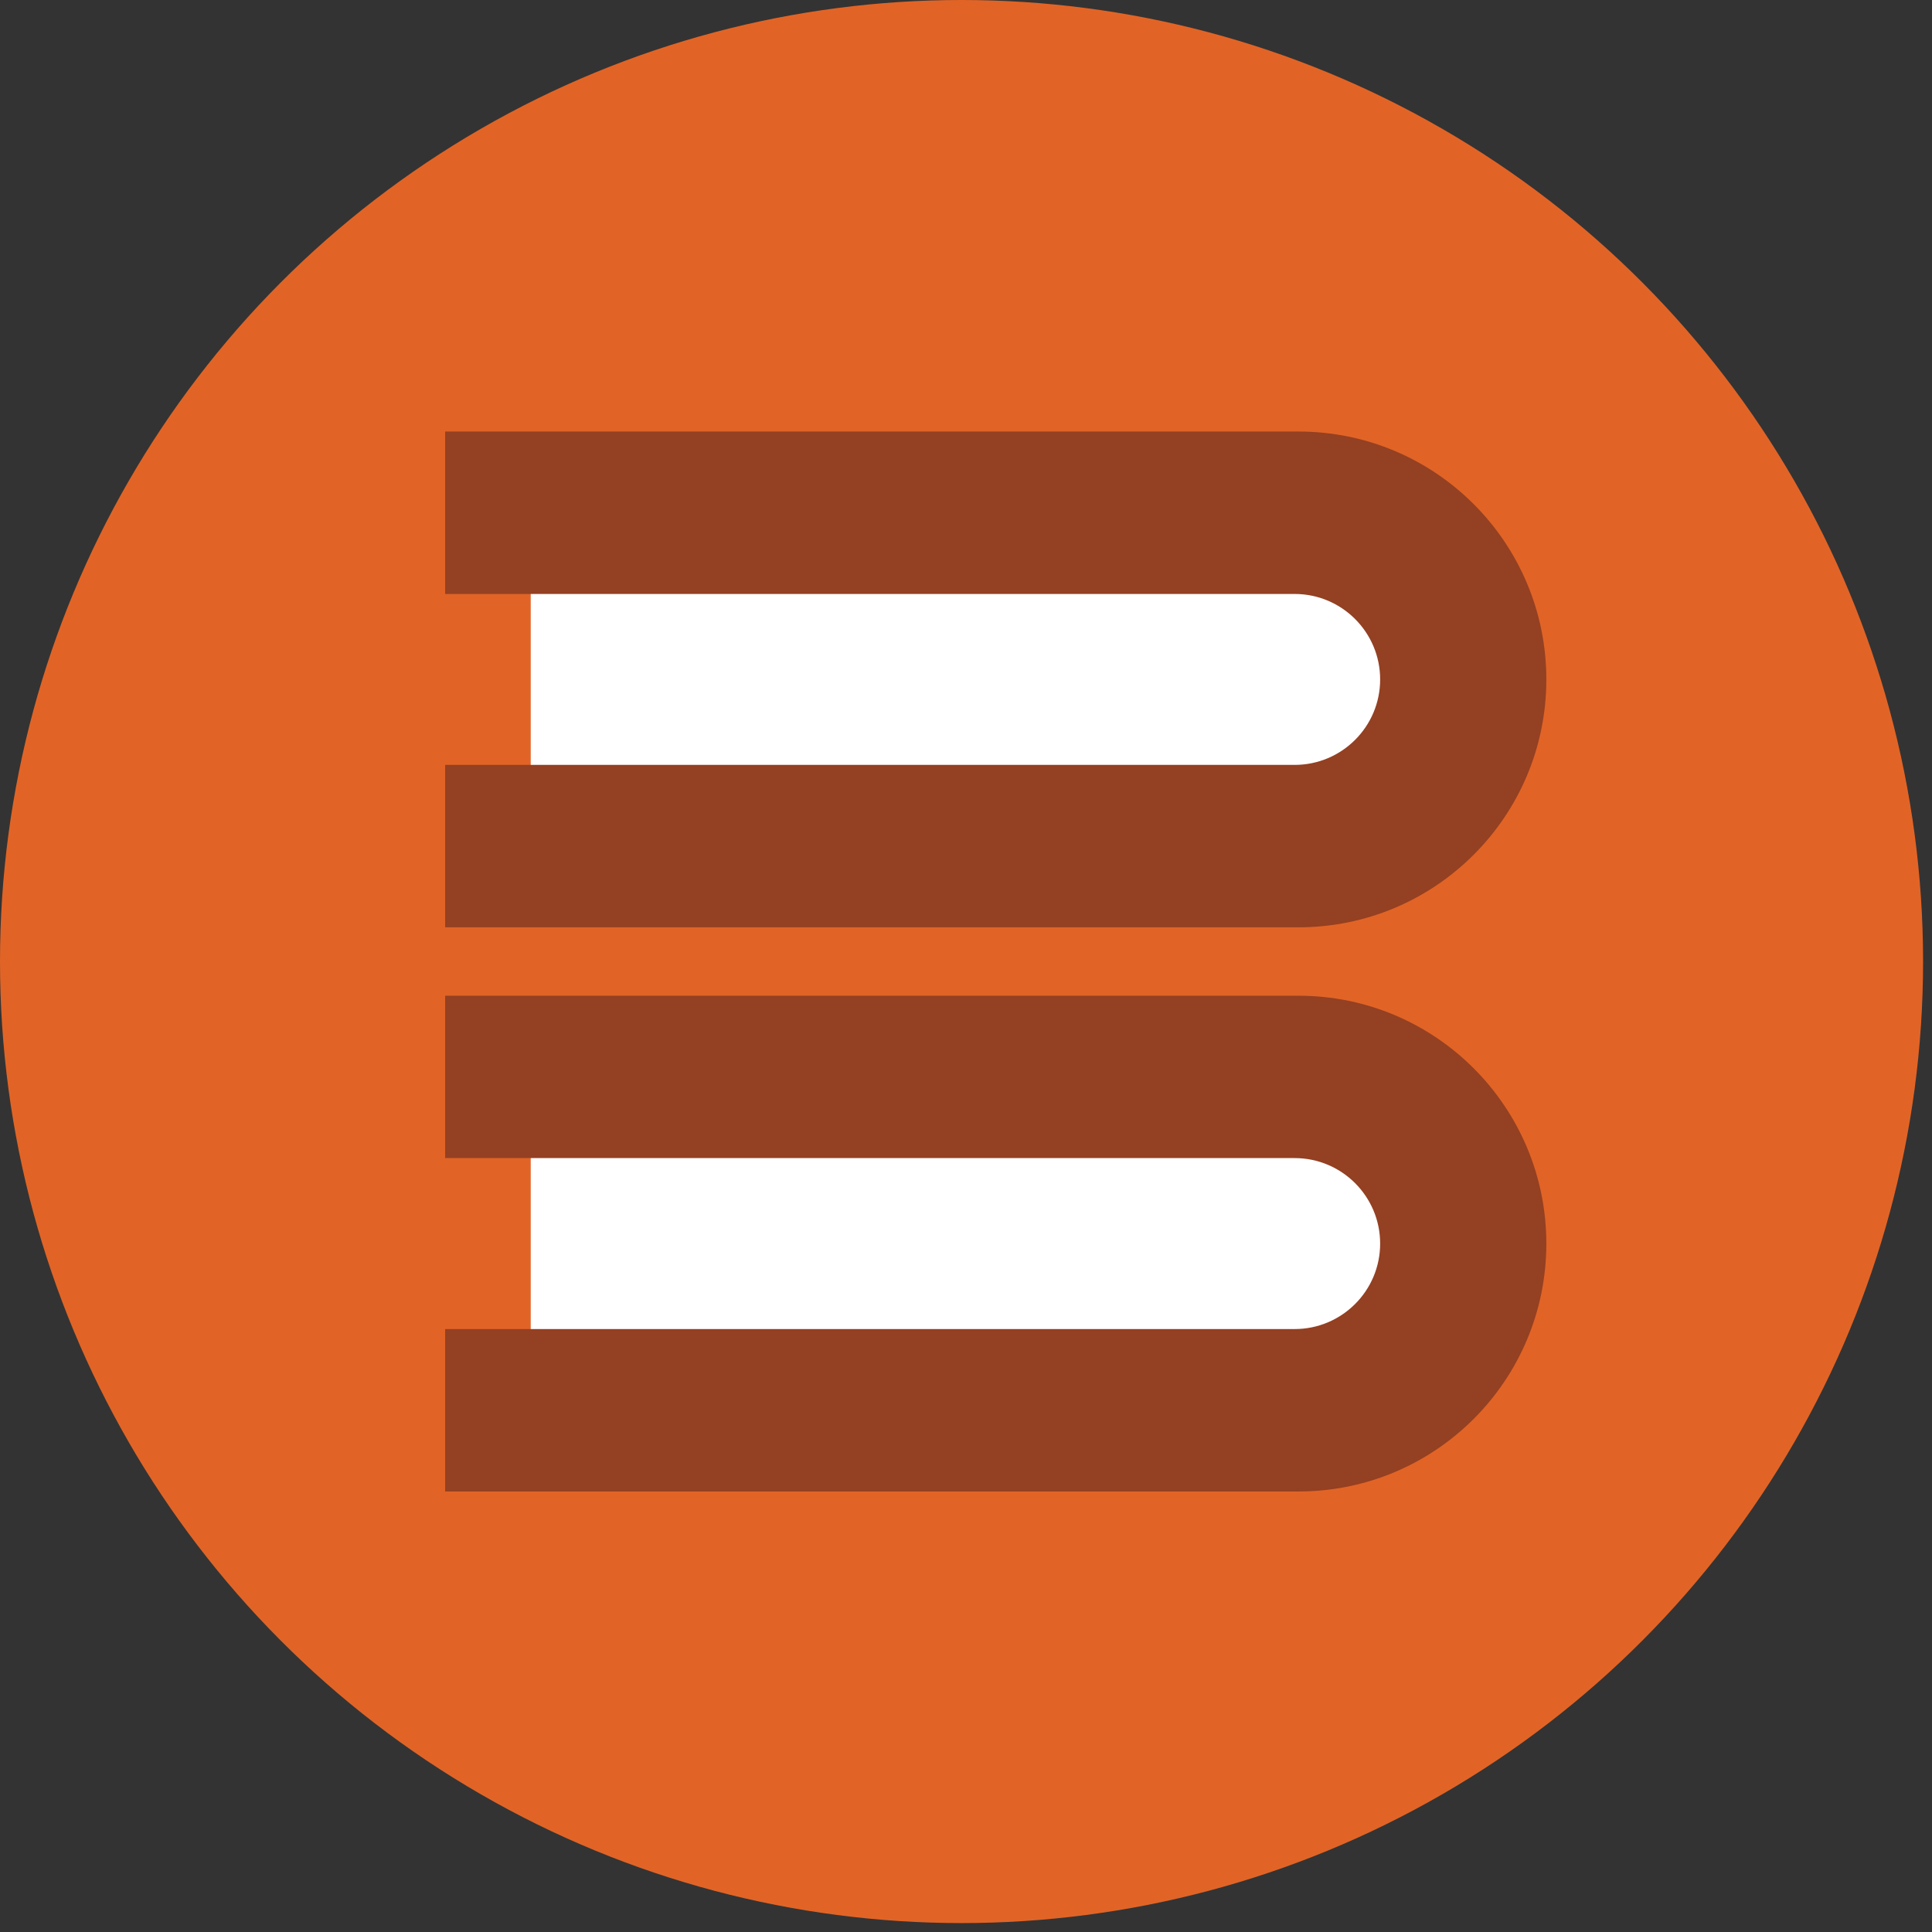 <?xml version="1.0" encoding="UTF-8"?>
<svg width="94px" height="94px" viewBox="0 0 94 94" version="1.1" xmlns="http://www.w3.org/2000/svg" xmlns:xlink="http://www.w3.org/1999/xlink">
    <rect x="0" y="0" width="94" height="94" fill="#333333" stroke="none"/>
    <!-- Generator: Sketch 56.2 (81672) - https://sketch.com -->
    <title>bookshelf</title>
    <desc>Created with Sketch.</desc>
    <g id="Page-1" stroke="none" stroke-width="1" fill="none" fill-rule="evenodd">
        <g id="bookshelf" fill-rule="nonzero">
            <circle id="Oval" fill="#E16426" cx="46.783" cy="46.783" r="46.783"></circle>
            <rect id="Rectangle" fill="#FFFFFF" x="25.822" y="25.302" width="42.512" height="15.276"></rect>
            <rect id="Rectangle" fill="#FFFFFF" x="25.822" y="52.868" width="42.512" height="15.277"></rect>
            <path d="M63.175,20.996 L21.658,20.996 L21.658,28.899 L62.99,28.899 C65.286,28.899 67.15,30.762 67.15,33.058 C67.15,35.354 65.287,37.215 62.99,37.215 L21.658,37.215 L21.658,45.118 L63.175,45.118 C69.836,45.118 75.236,39.717 75.236,33.056 C75.234,26.397 69.836,20.996 63.175,20.996 Z" id="Path" fill="#944022"></path>
            <path d="M63.175,48.446 L21.658,48.446 L21.658,56.346 L62.99,56.346 C65.286,56.346 67.15,58.208 67.15,60.507 C67.15,62.801 65.287,64.664 62.99,64.664 L21.658,64.664 L21.658,72.567 L63.175,72.567 C69.836,72.567 75.236,67.168 75.236,60.505 C75.234,53.848 69.836,48.446 63.175,48.446 Z" id="Path" fill="#944022"></path>
        </g>
    </g>
</svg>